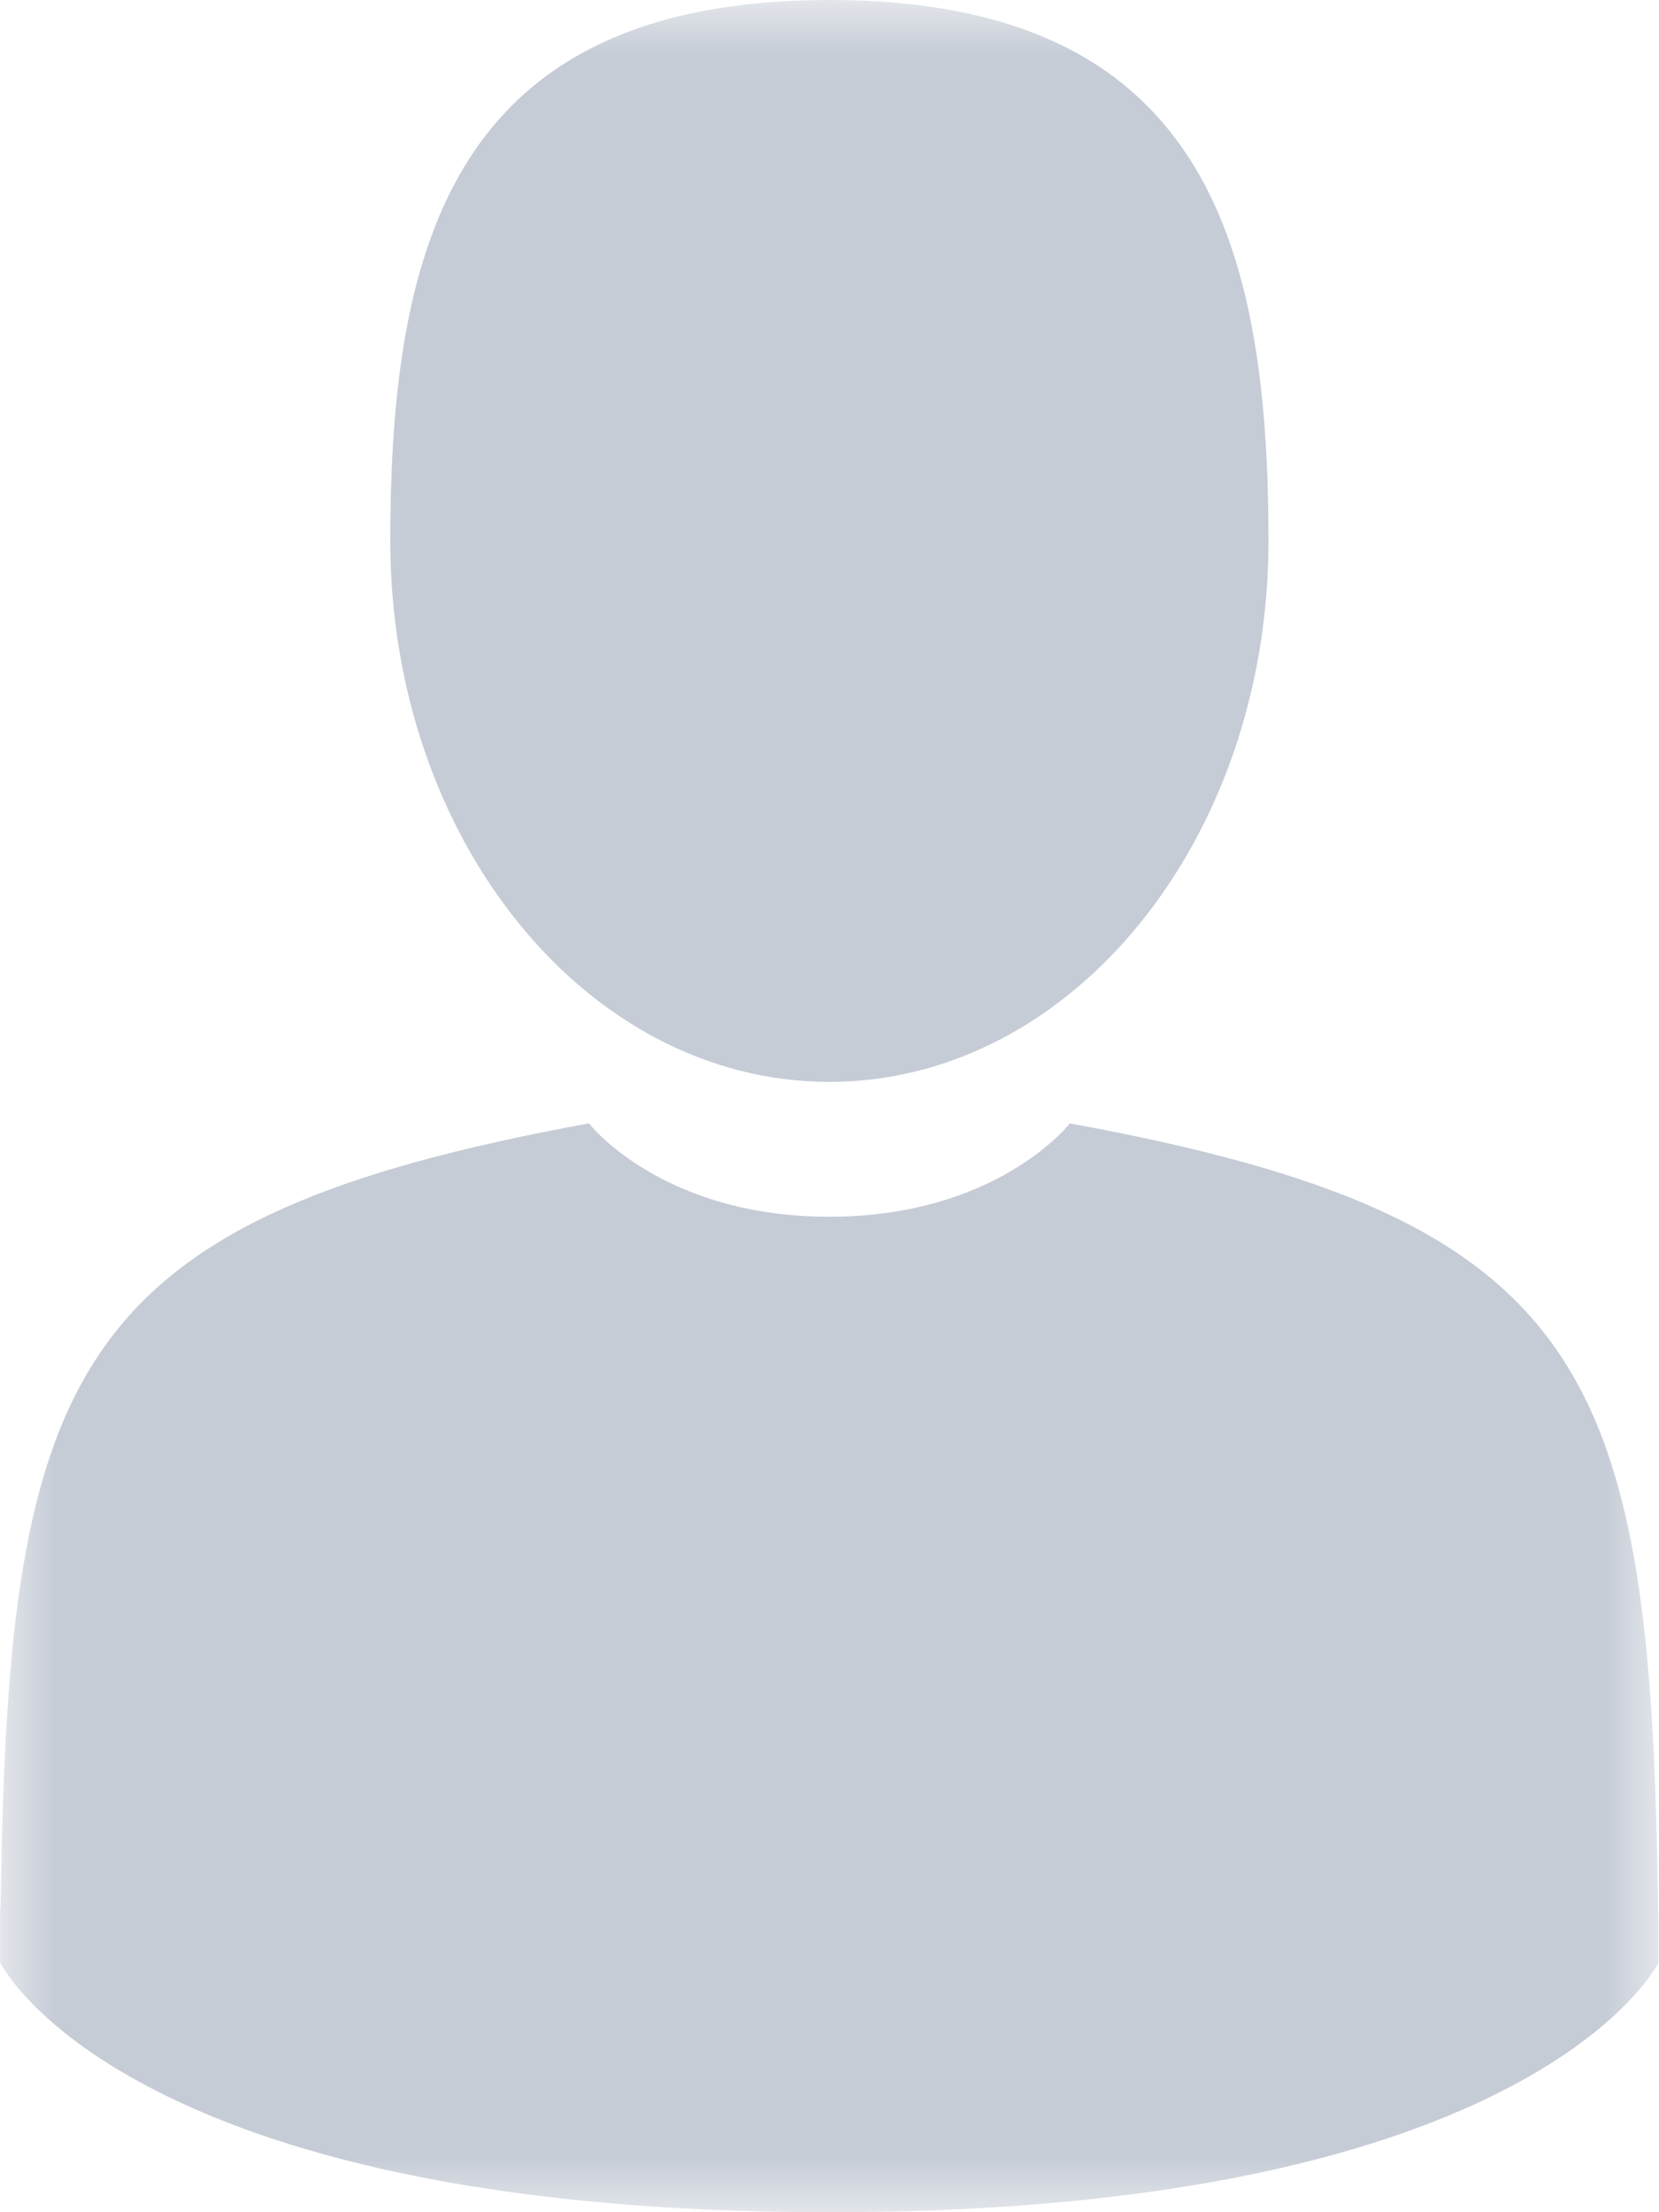 <?xml version="1.0" encoding="UTF-8"?>
<svg width="15px" height="20px" viewBox="0 0 15 20" version="1.1" xmlns="http://www.w3.org/2000/svg" xmlns:xlink="http://www.w3.org/1999/xlink">
    <!-- Generator: Sketch 49 (51002) - http://www.bohemiancoding.com/sketch -->
    <title>man-user</title>
    <desc>Created with Sketch.</desc>
    <defs>
        <polygon id="path-1" points="0.004 0.003 14.996 0.003 14.996 20 0.004 20"></polygon>
    </defs>
    <g id="Cartão" stroke="none" stroke-width="1" fill="none" fill-rule="evenodd">
        <g id="24.1.0_Cartão" transform="translate(-780, -538)">
            <g id="Conteúdo" transform="translate(269, 297)">
                <g id="meus-dados" transform="translate(505, 241)">
                    <g id="man-user" transform="translate(6, 0)">
                        <mask id="mask-2" fill="white">
                            <use xlink:href="#path-1"></use>
                        </mask>
                        <g id="Clip-2"></g>
                        <path d="M7.499,9.781 C9.691,9.781 11.469,7.592 11.469,4.891 C11.469,2.19 10.885,0 7.499,0 C4.113,0 3.529,2.19 3.529,4.891 C3.529,7.592 5.306,9.781 7.499,9.781 Z" id="Fill-1" fill="#C6CCD6" mask="url(#mask-2)"></path>
                        <path d="M14.988,17.051 C14.915,12.346 14.309,11.005 9.673,10.156 C9.673,10.156 9.02,11 7.499,11 C5.978,11 5.325,10.156 5.325,10.156 C0.739,10.996 0.097,12.317 0.012,16.898 C0.005,17.273 0.002,17.292 0.001,17.249 C0.001,17.33 0.001,17.481 0.001,17.743 C0.001,17.743 1.105,20 7.499,20 C13.892,20 14.996,17.743 14.996,17.743 C14.996,17.575 14.996,17.457 14.996,17.378 C14.995,17.404 14.993,17.352 14.988,17.051 Z" id="Fill-3" fill="#C6CCD6" mask="url(#mask-2)"></path>
                    </g>
                </g>
            </g>
        </g>
    </g>
</svg>